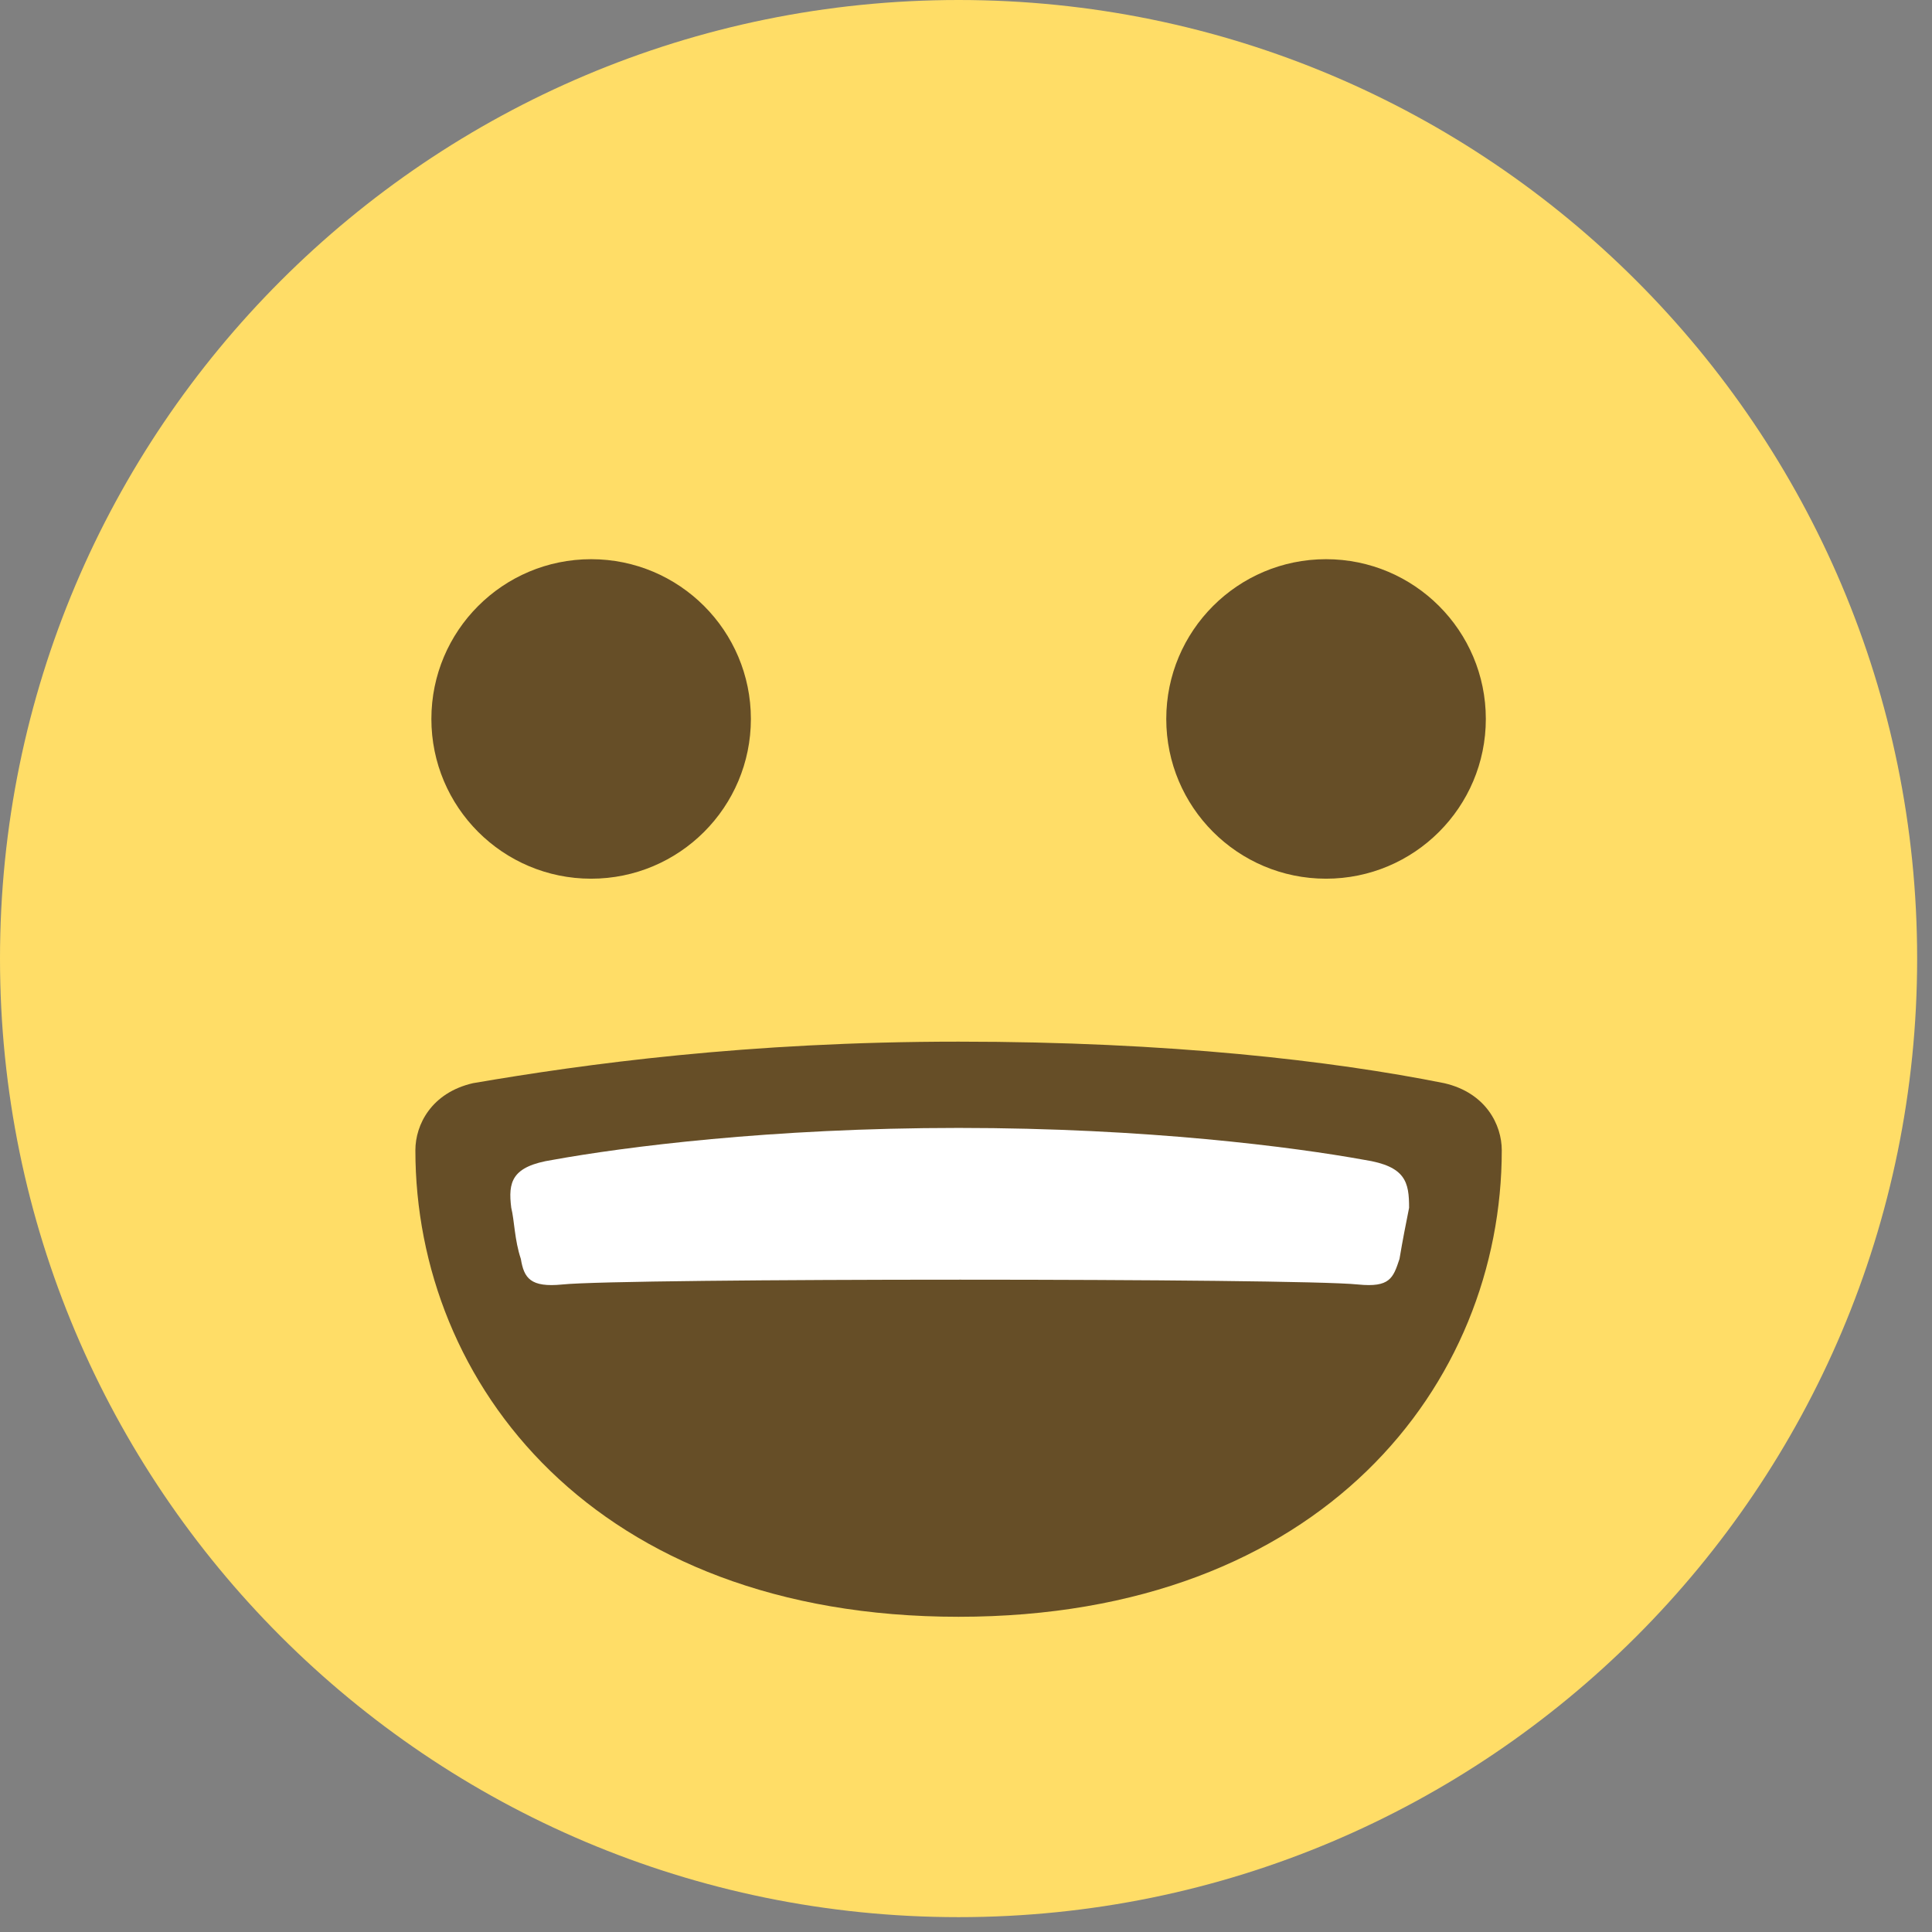 <svg width="32" height="32" viewBox="0 0 32 32" fill="none" xmlns="http://www.w3.org/2000/svg">
<rect x="0" y="0" width="32" height="32" fill="#808080" stroke="none"/>
<path d="M15.877 31.754C24.646 31.754 31.754 24.646 31.754 15.877C31.754 7.108 24.646 0 15.877 0C7.108 0 0 7.108 0 15.877C0 24.646 7.108 31.754 15.877 31.754Z" fill="#FFDD67"/>
<path d="M9.791 14.554C11.252 14.554 12.437 13.369 12.437 11.908C12.437 10.447 11.252 9.262 9.791 9.262C8.329 9.262 7.145 10.447 7.145 11.908C7.145 13.369 8.329 14.554 9.791 14.554Z" fill="#664E27"/>
<path d="M21.963 14.554C23.425 14.554 24.61 13.369 24.61 11.908C24.61 10.447 23.425 9.262 21.963 9.262C20.502 9.262 19.317 10.447 19.317 11.908C19.317 13.369 20.502 14.554 21.963 14.554Z" fill="#664E27"/>
<path d="M24.874 19.052C24.874 18.629 24.61 18.1 23.922 17.941C22.069 17.57 19.37 17.253 15.877 17.253C12.384 17.253 9.685 17.623 7.833 17.941C7.145 18.1 6.88 18.629 6.88 19.052C6.88 22.916 9.844 26.779 15.877 26.779C21.91 26.779 24.874 22.916 24.874 19.052Z" fill="#664E27"/>
<path d="M22.598 19.211C21.434 19 19 18.682 15.877 18.682C12.755 18.682 10.32 19 9.156 19.211C8.468 19.317 8.415 19.582 8.468 20.005C8.521 20.217 8.521 20.535 8.627 20.852C8.679 21.169 8.785 21.328 9.315 21.275C10.32 21.169 21.487 21.169 22.492 21.275C23.022 21.328 23.075 21.169 23.18 20.852C23.233 20.535 23.286 20.27 23.339 20.005C23.339 19.582 23.286 19.317 22.598 19.211Z" fill="white"/>
</svg>
